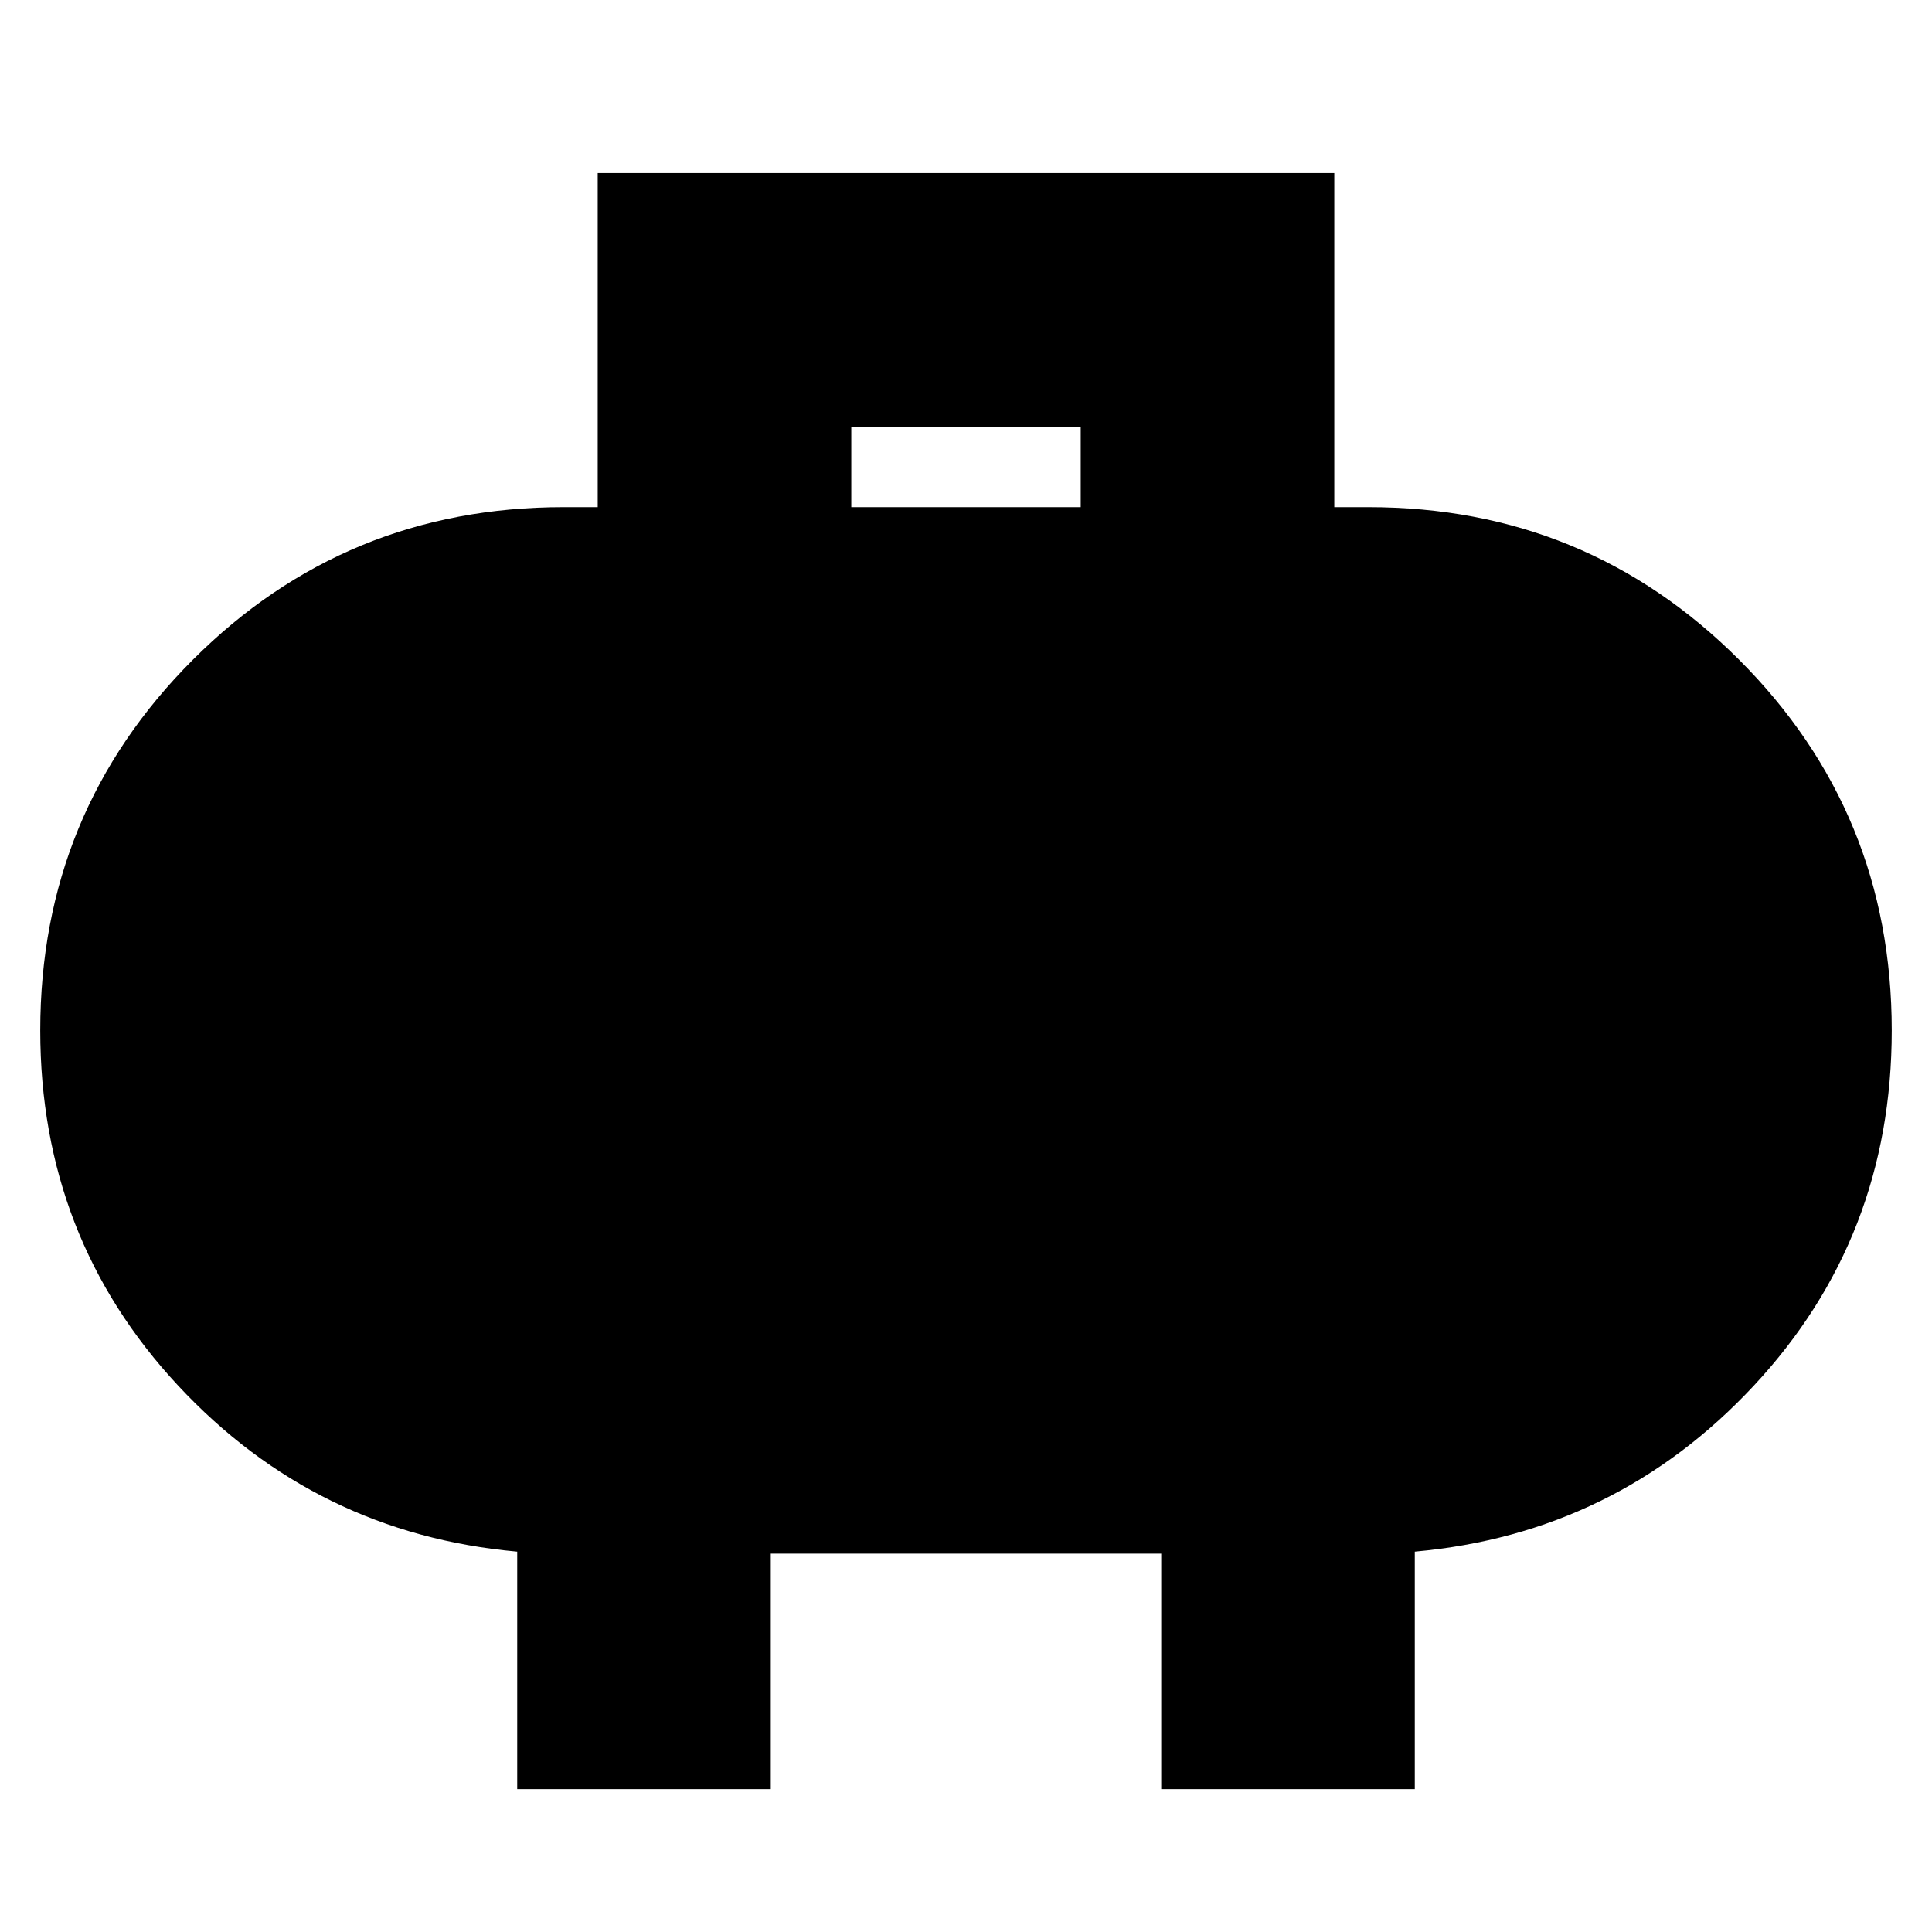 <svg xmlns="http://www.w3.org/2000/svg" height="24" viewBox="0 -960 960 960" width="24"><path d="M423-708h114v-40H423v40ZM257-71v-118q-100-9-168.5-82.5T20-448q0-108.333 75.833-184.167Q171.667-708 280-708h17v-166h366v166h17q108.333 0 184.167 75.833Q940-556.333 940-448q0 103-68.5 176.5T703-189v118H577v-117H383v117H257Z"/></svg>